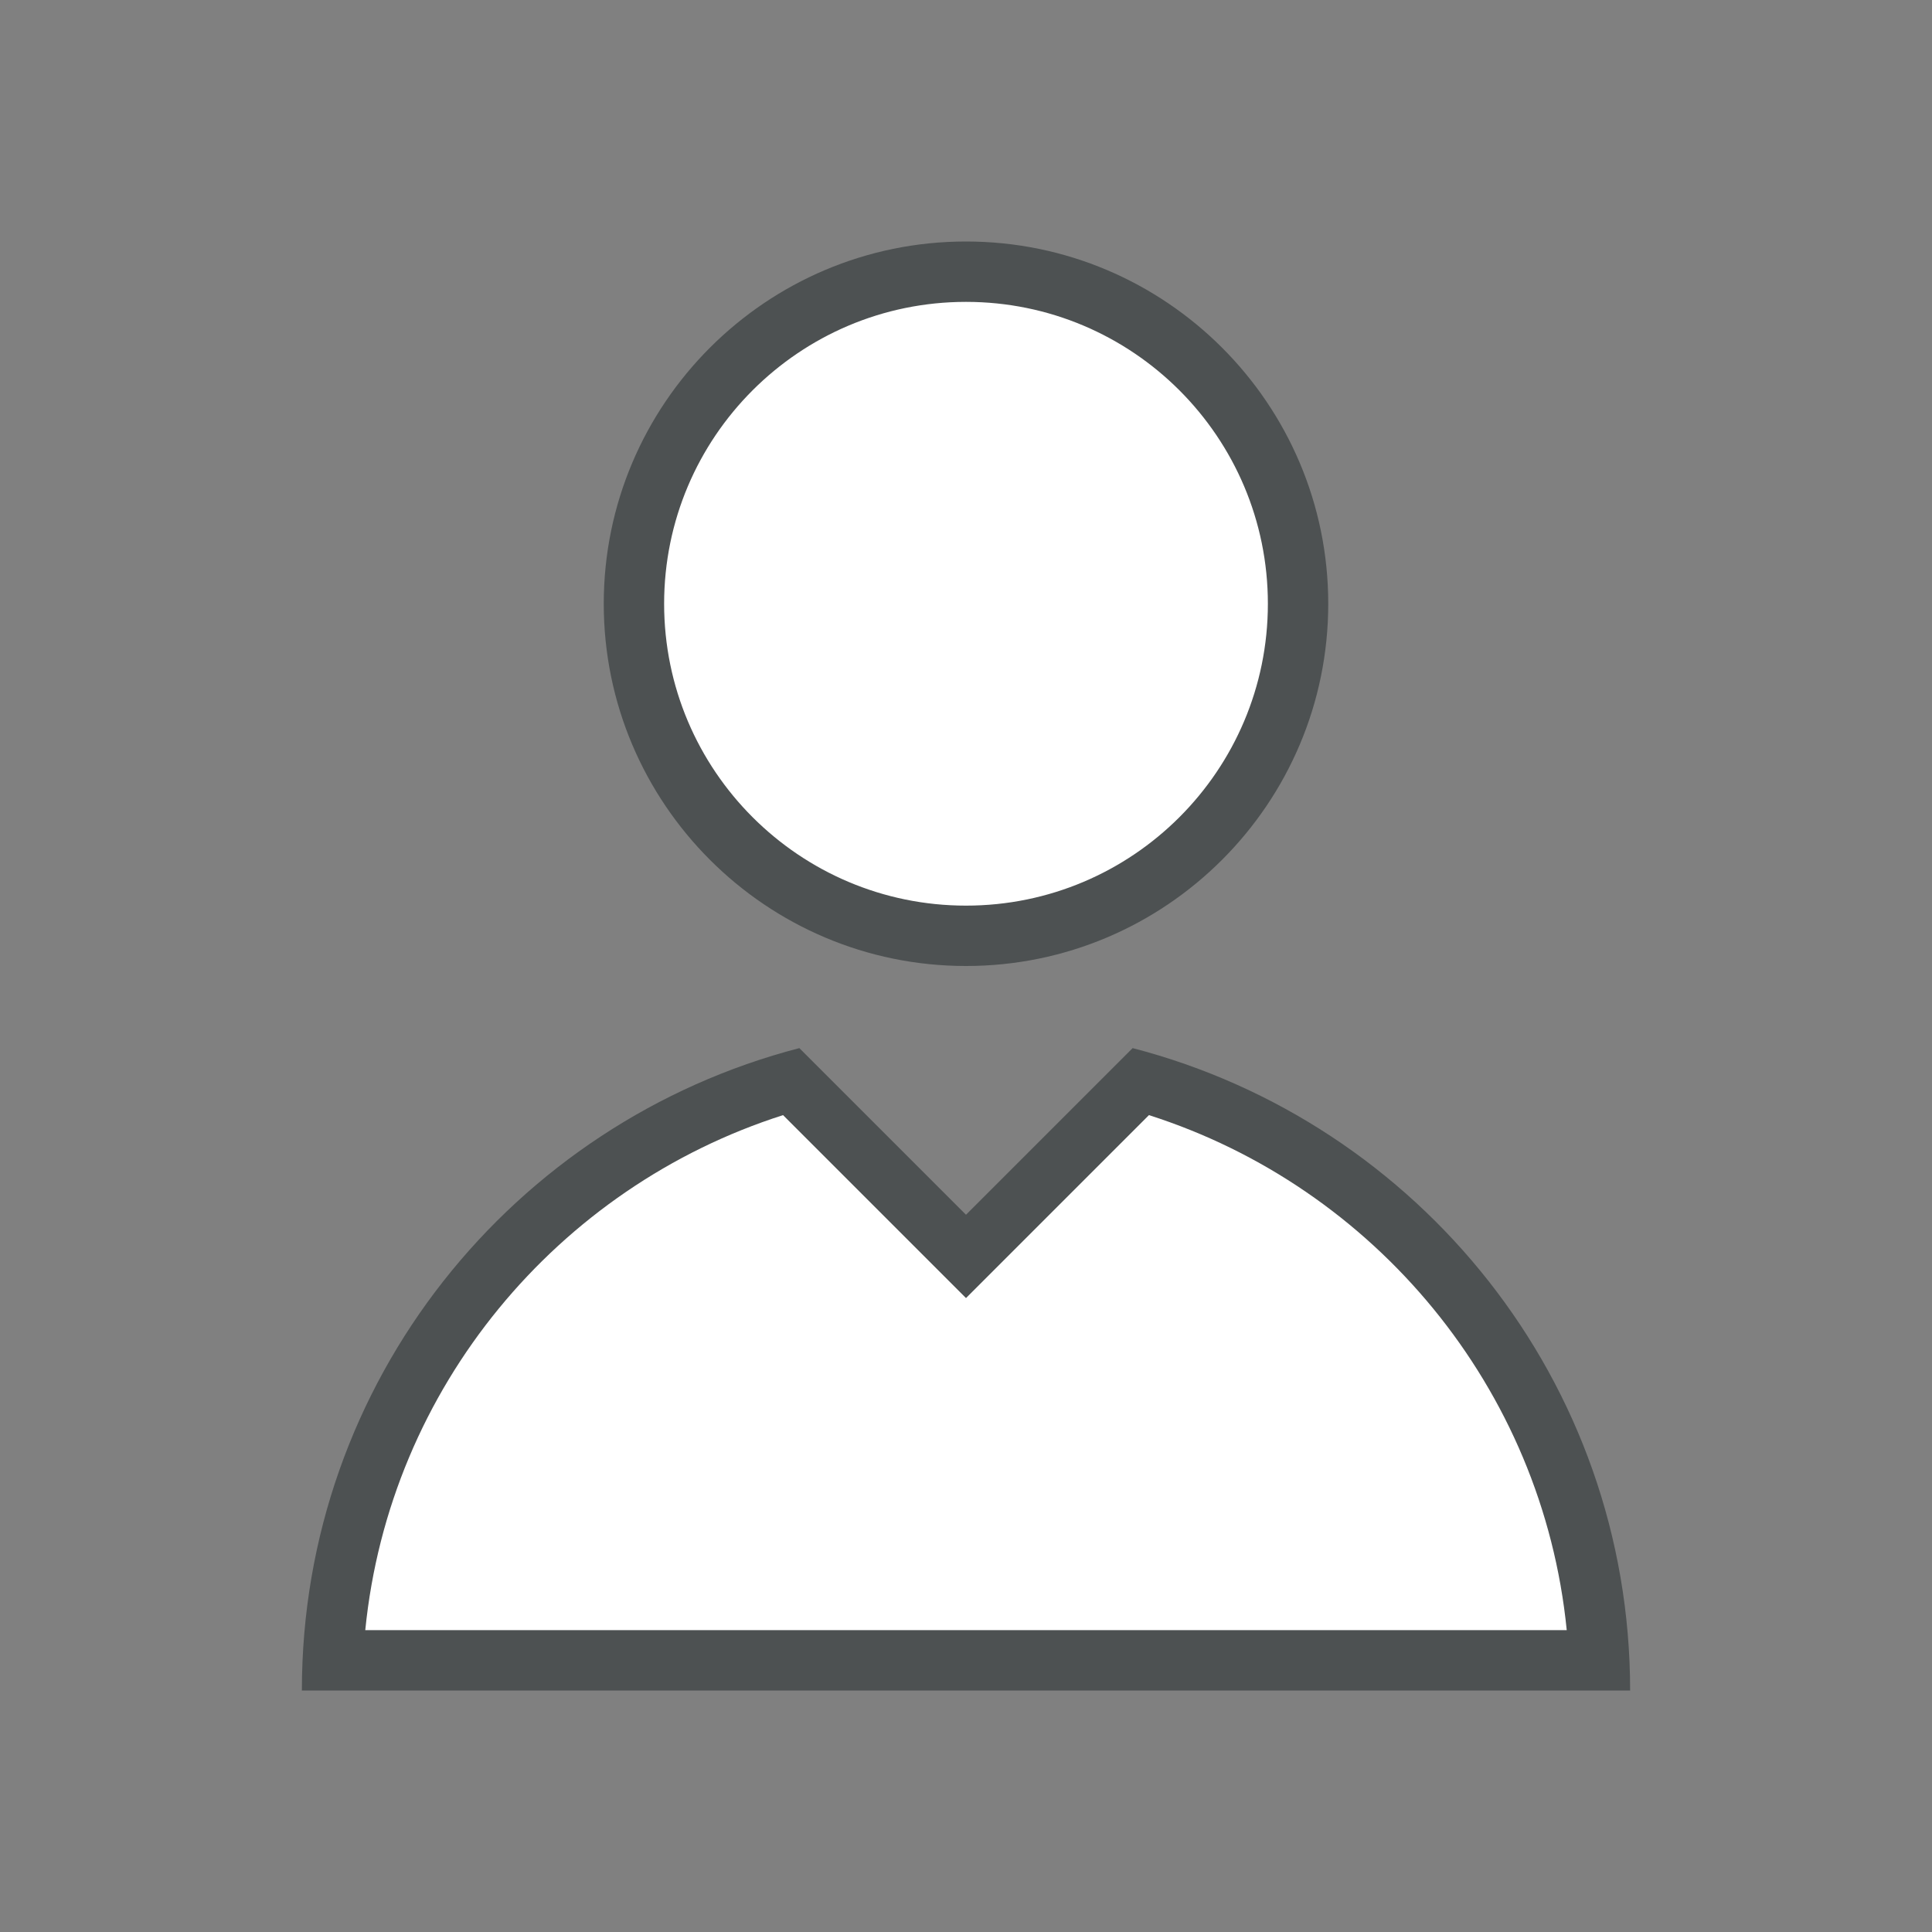 <svg xmlns="http://www.w3.org/2000/svg" xmlns:xlink="http://www.w3.org/1999/xlink" version="1.1"  x="0px" y="0px" width="32" height="32" viewBox="0 0 32 32" style="enable-background:new 0 0 32 32;" xml:space="preserve" viewbox="0 0 32 32">

<rect x="0" y="0" width="32" height="32" fill="#808080" stroke="none"/>

<path id="2662293588_shock_x5F_color_grid" class="stshockcolor" d="M5.498,27.5l0.055-0.55c0.415-4.165,3.267-7.681,7.266-8.957l0.29-0.093L16,20.793  l2.893-2.893l0.29,0.093c3.998,1.276,6.851,4.792,7.265,8.957l0.056,0.55H5.498z M21.5,10c0-3.033-2.468-5.5-5.5-5.5  c-3.033,0-5.5,2.467-5.5,5.5s2.467,5.5,5.5,5.5C19.032,15.5,21.5,13.033,21.5,10z" style="fill: rgb(255, 255, 255);" data-st="fill:#AAAAAA;;"></path>
<path class="st1" d="M18.76,17.36L16,20.12l-2.76-2.76C8.5,18.59,5,22.88,5,28h22C27,22.88,23.5,18.59,18.76,17.36z M12.97,18.47  L16,21.5l3.03-3.03c3.729,1.19,6.52,4.511,6.92,8.53H6.05C6.45,22.98,9.24,19.66,12.97,18.47z M16,4c-3.31,0-6,2.69-6,6s2.69,6,6,6  c3.31,0,6-2.69,6-6S19.31,4,16,4z M16,15c-2.76,0-5-2.24-5-5s2.24-5,5-5s5,2.24,5,5S18.76,15,16,15z" style="fill:#4D5152;;"></path>
</svg>